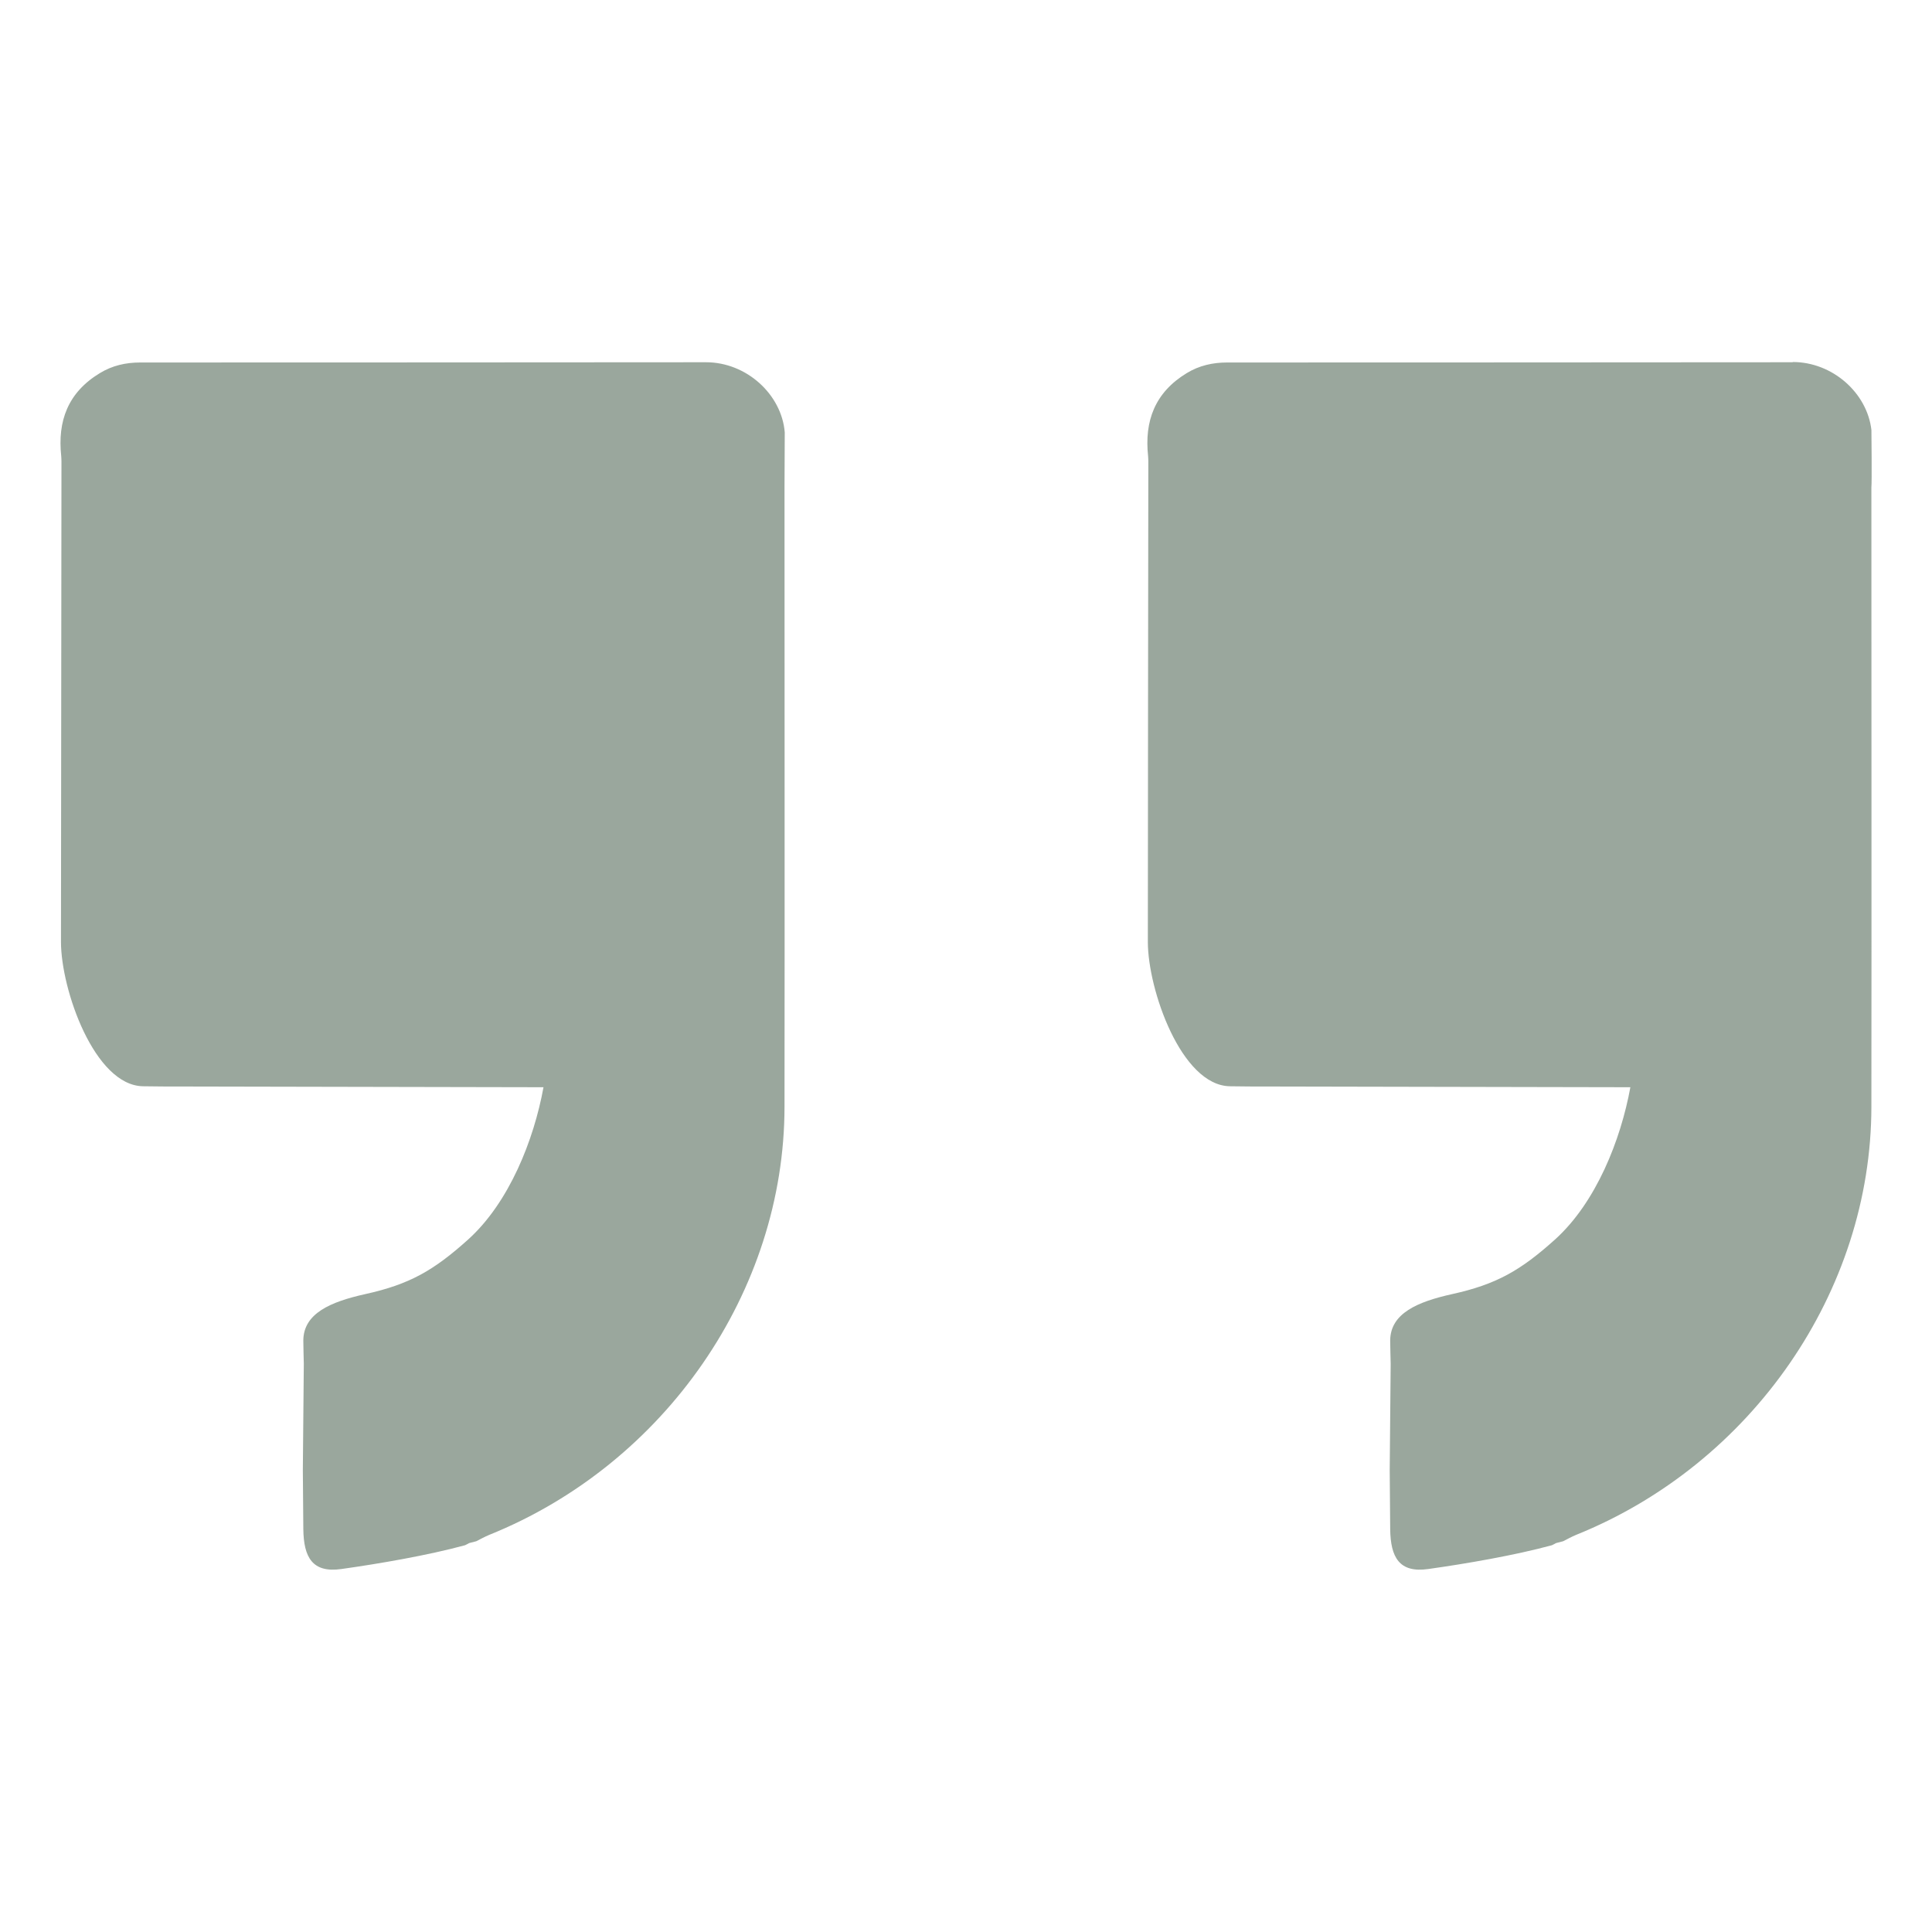 <svg xmlns="http://www.w3.org/2000/svg" width="16" height="16" version="1.1">
<defs>
  <style id="current-color-scheme" type="text/css">
   .ColorScheme-Text { color:#c0caf5; } .ColorScheme-Highlight { color:#5294e2; }
  </style>
  <linearGradient id="arrongin" x1="0%" x2="0%" y1="0%" y2="100%">
   <stop offset="0%" style="stop-color:#dd9b44; stop-opacity:1"/>
   <stop offset="100%" style="stop-color:#ad6c16; stop-opacity:1"/>
  </linearGradient>
  <linearGradient id="aurora" x1="0%" x2="0%" y1="0%" y2="100%">
   <stop offset="0%" style="stop-color:#09D4DF; stop-opacity:1"/>
   <stop offset="100%" style="stop-color:#9269F4; stop-opacity:1"/>
  </linearGradient>
  <linearGradient id="fitdance" x1="0%" x2="0%" y1="0%" y2="100%">
   <stop offset="0%" style="stop-color:#1AD6AB; stop-opacity:1"/>
   <stop offset="100%" style="stop-color:#329DB6; stop-opacity:1"/>
  </linearGradient>
  <linearGradient id="oomox" x1="0%" x2="0%" y1="0%" y2="100%">
   <stop offset="0%" style="stop-color:#9aa79d; stop-opacity:1"/>
   <stop offset="100%" style="stop-color:#9aa79d; stop-opacity:1"/>
  </linearGradient>
  <linearGradient id="rainblue" x1="0%" x2="0%" y1="0%" y2="100%">
   <stop offset="0%" style="stop-color:#00F260; stop-opacity:1"/>
   <stop offset="100%" style="stop-color:#0575E6; stop-opacity:1"/>
  </linearGradient>
  <linearGradient id="sunrise" x1="0%" x2="0%" y1="0%" y2="100%">
   <stop offset="0%" style="stop-color: #FF8501; stop-opacity:1"/>
   <stop offset="100%" style="stop-color: #FFCB01; stop-opacity:1"/>
  </linearGradient>
  <linearGradient id="telinkrin" x1="0%" x2="0%" y1="0%" y2="100%">
   <stop offset="0%" style="stop-color: #b2ced6; stop-opacity:1"/>
   <stop offset="100%" style="stop-color: #6da5b7; stop-opacity:1"/>
  </linearGradient>
  <linearGradient id="60spsycho" x1="0%" x2="0%" y1="0%" y2="100%">
   <stop offset="0%" style="stop-color: #df5940; stop-opacity:1"/>
   <stop offset="25%" style="stop-color: #d8d15f; stop-opacity:1"/>
   <stop offset="50%" style="stop-color: #e9882a; stop-opacity:1"/>
   <stop offset="100%" style="stop-color: #279362; stop-opacity:1"/>
  </linearGradient>
  <linearGradient id="90ssummer" x1="0%" x2="0%" y1="0%" y2="100%">
   <stop offset="0%" style="stop-color: #f618c7; stop-opacity:1"/>
   <stop offset="20%" style="stop-color: #94ffab; stop-opacity:1"/>
   <stop offset="50%" style="stop-color: #fbfd54; stop-opacity:1"/>
   <stop offset="100%" style="stop-color: #0f83ae; stop-opacity:1"/>
  </linearGradient>
 </defs>
 <path d="m 5.845,3 c -1.562,0.002 -3.123,9.807e-4 -4.684,0.002 -0.119,0 -0.231,0.025 -0.334,0.088 -0.266,0.161 -0.351,0.398 -0.32,0.687 9.81e-4,0.015 0.002,0.03 0.002,0.045 -0.001,1.548 -0.003,2.432 -0.004,3.979 0,0.393 0.277,1.189 0.68,1.195 0.108,0.002 0.215,0.002 0.322,0.002 0.988,0.002 2.007,0.004 2.994,0.006 -0.079,0.434 -0.283,0.954 -0.625,1.262 -0.285,0.256 -0.484,0.37 -0.85,0.451 -0.289,0.064 -0.513,0.16 -0.514,0.385 0,0.064 0.003,0.128 0.004,0.193 l -0.008,0.879 c 0.002,0.163 0.002,0.327 0.004,0.49 0.003,0.233 0.075,0.364 0.315,0.33 0.314,-0.044 0.719,-0.114 1.024,-0.197 0.011,-0.006 0.024,-0.011 0.035,-0.018 0.02,-0.005 0.039,-0.01 0.058,-0.015 0.036,-0.018 0.071,-0.038 0.108,-0.053 1.456,-0.587 2.444,-2.017 2.445,-3.545 0.002,-1.71 0,-3.419 0,-5.13 l 0.002,-0.455 C 6.474,3.268 6.183,2.999 5.845,3 Z m 9.001,0 c -1.562,0.002 -3.123,9.807e-4 -4.684,0.002 -0.118,0 -0.231,0.025 -0.334,0.088 -0.265,0.161 -0.351,0.398 -0.32,0.687 9.81e-4,0.015 0.002,0.03 0.002,0.045 -9.81e-4,1.548 -0.004,2.432 -0.004,3.979 0,0.393 0.276,1.189 0.68,1.195 0.107,0.002 0.214,0.002 0.322,0.002 0.988,0.002 2.007,0.004 2.994,0.006 -0.079,0.434 -0.283,0.954 -0.625,1.262 -0.285,0.256 -0.484,0.37 -0.85,0.451 -0.289,0.064 -0.513,0.16 -0.514,0.385 0,0.064 0.003,0.128 0.004,0.193 l -0.008,0.879 c 0.002,0.163 0.002,0.327 0.004,0.49 0.003,0.233 0.075,0.364 0.315,0.33 0.314,-0.044 0.719,-0.114 1.024,-0.197 0.011,-0.006 0.024,-0.011 0.035,-0.018 0.02,-0.005 0.039,-0.01 0.058,-0.015 0.036,-0.018 0.071,-0.038 0.108,-0.053 1.456,-0.587 2.444,-2.017 2.445,-3.545 0.002,-1.71 0,-3.419 0,-5.13 0.005,-0.037 2.3e-4,-0.475 2.3e-4,-0.475 -0.035,-0.306 -0.321,-0.563 -0.652,-0.563 z" style="fill:url(#oomox)" class="ColorScheme-Text"/>
</svg>

